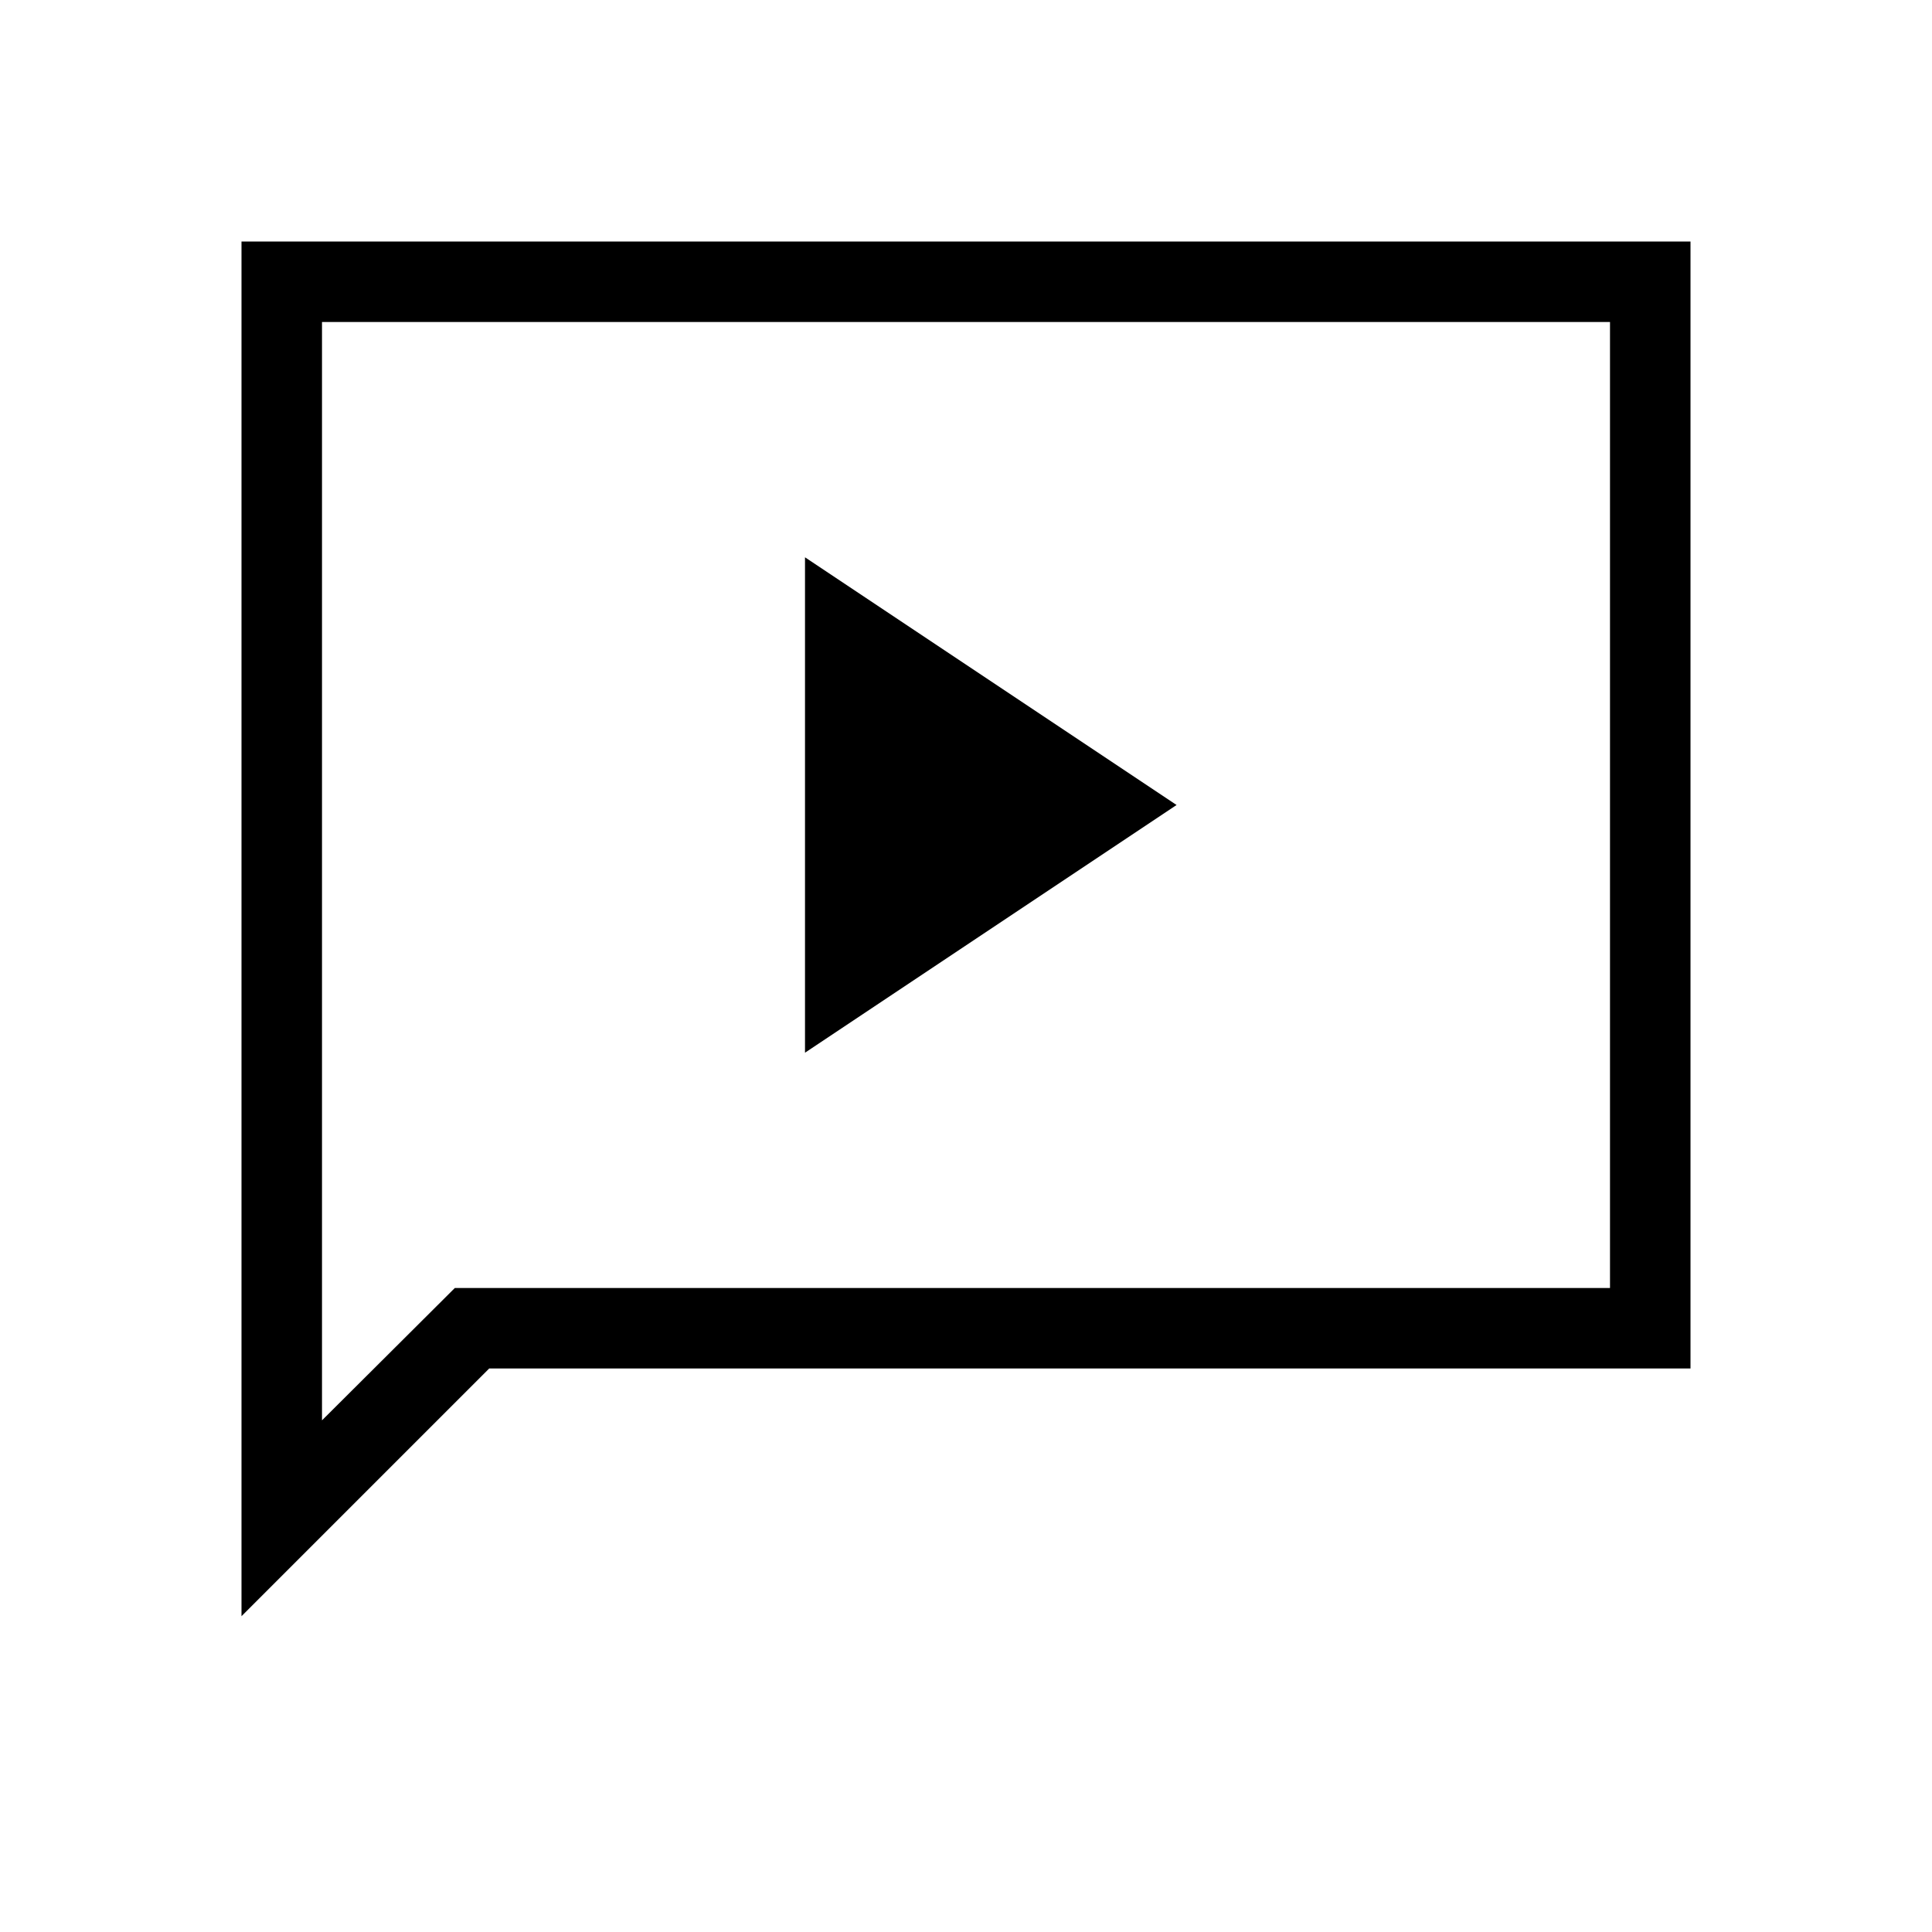 <svg xmlns="http://www.w3.org/2000/svg" width="1em" height="1em" viewBox="0 0 24 24"><path fill="currentColor" d="M10 13.077L14.616 10L10 6.923zm-7 7V3h18v14H6.077zM5.65 16H20V4H4v13.644zM4 16V4z"/></svg>